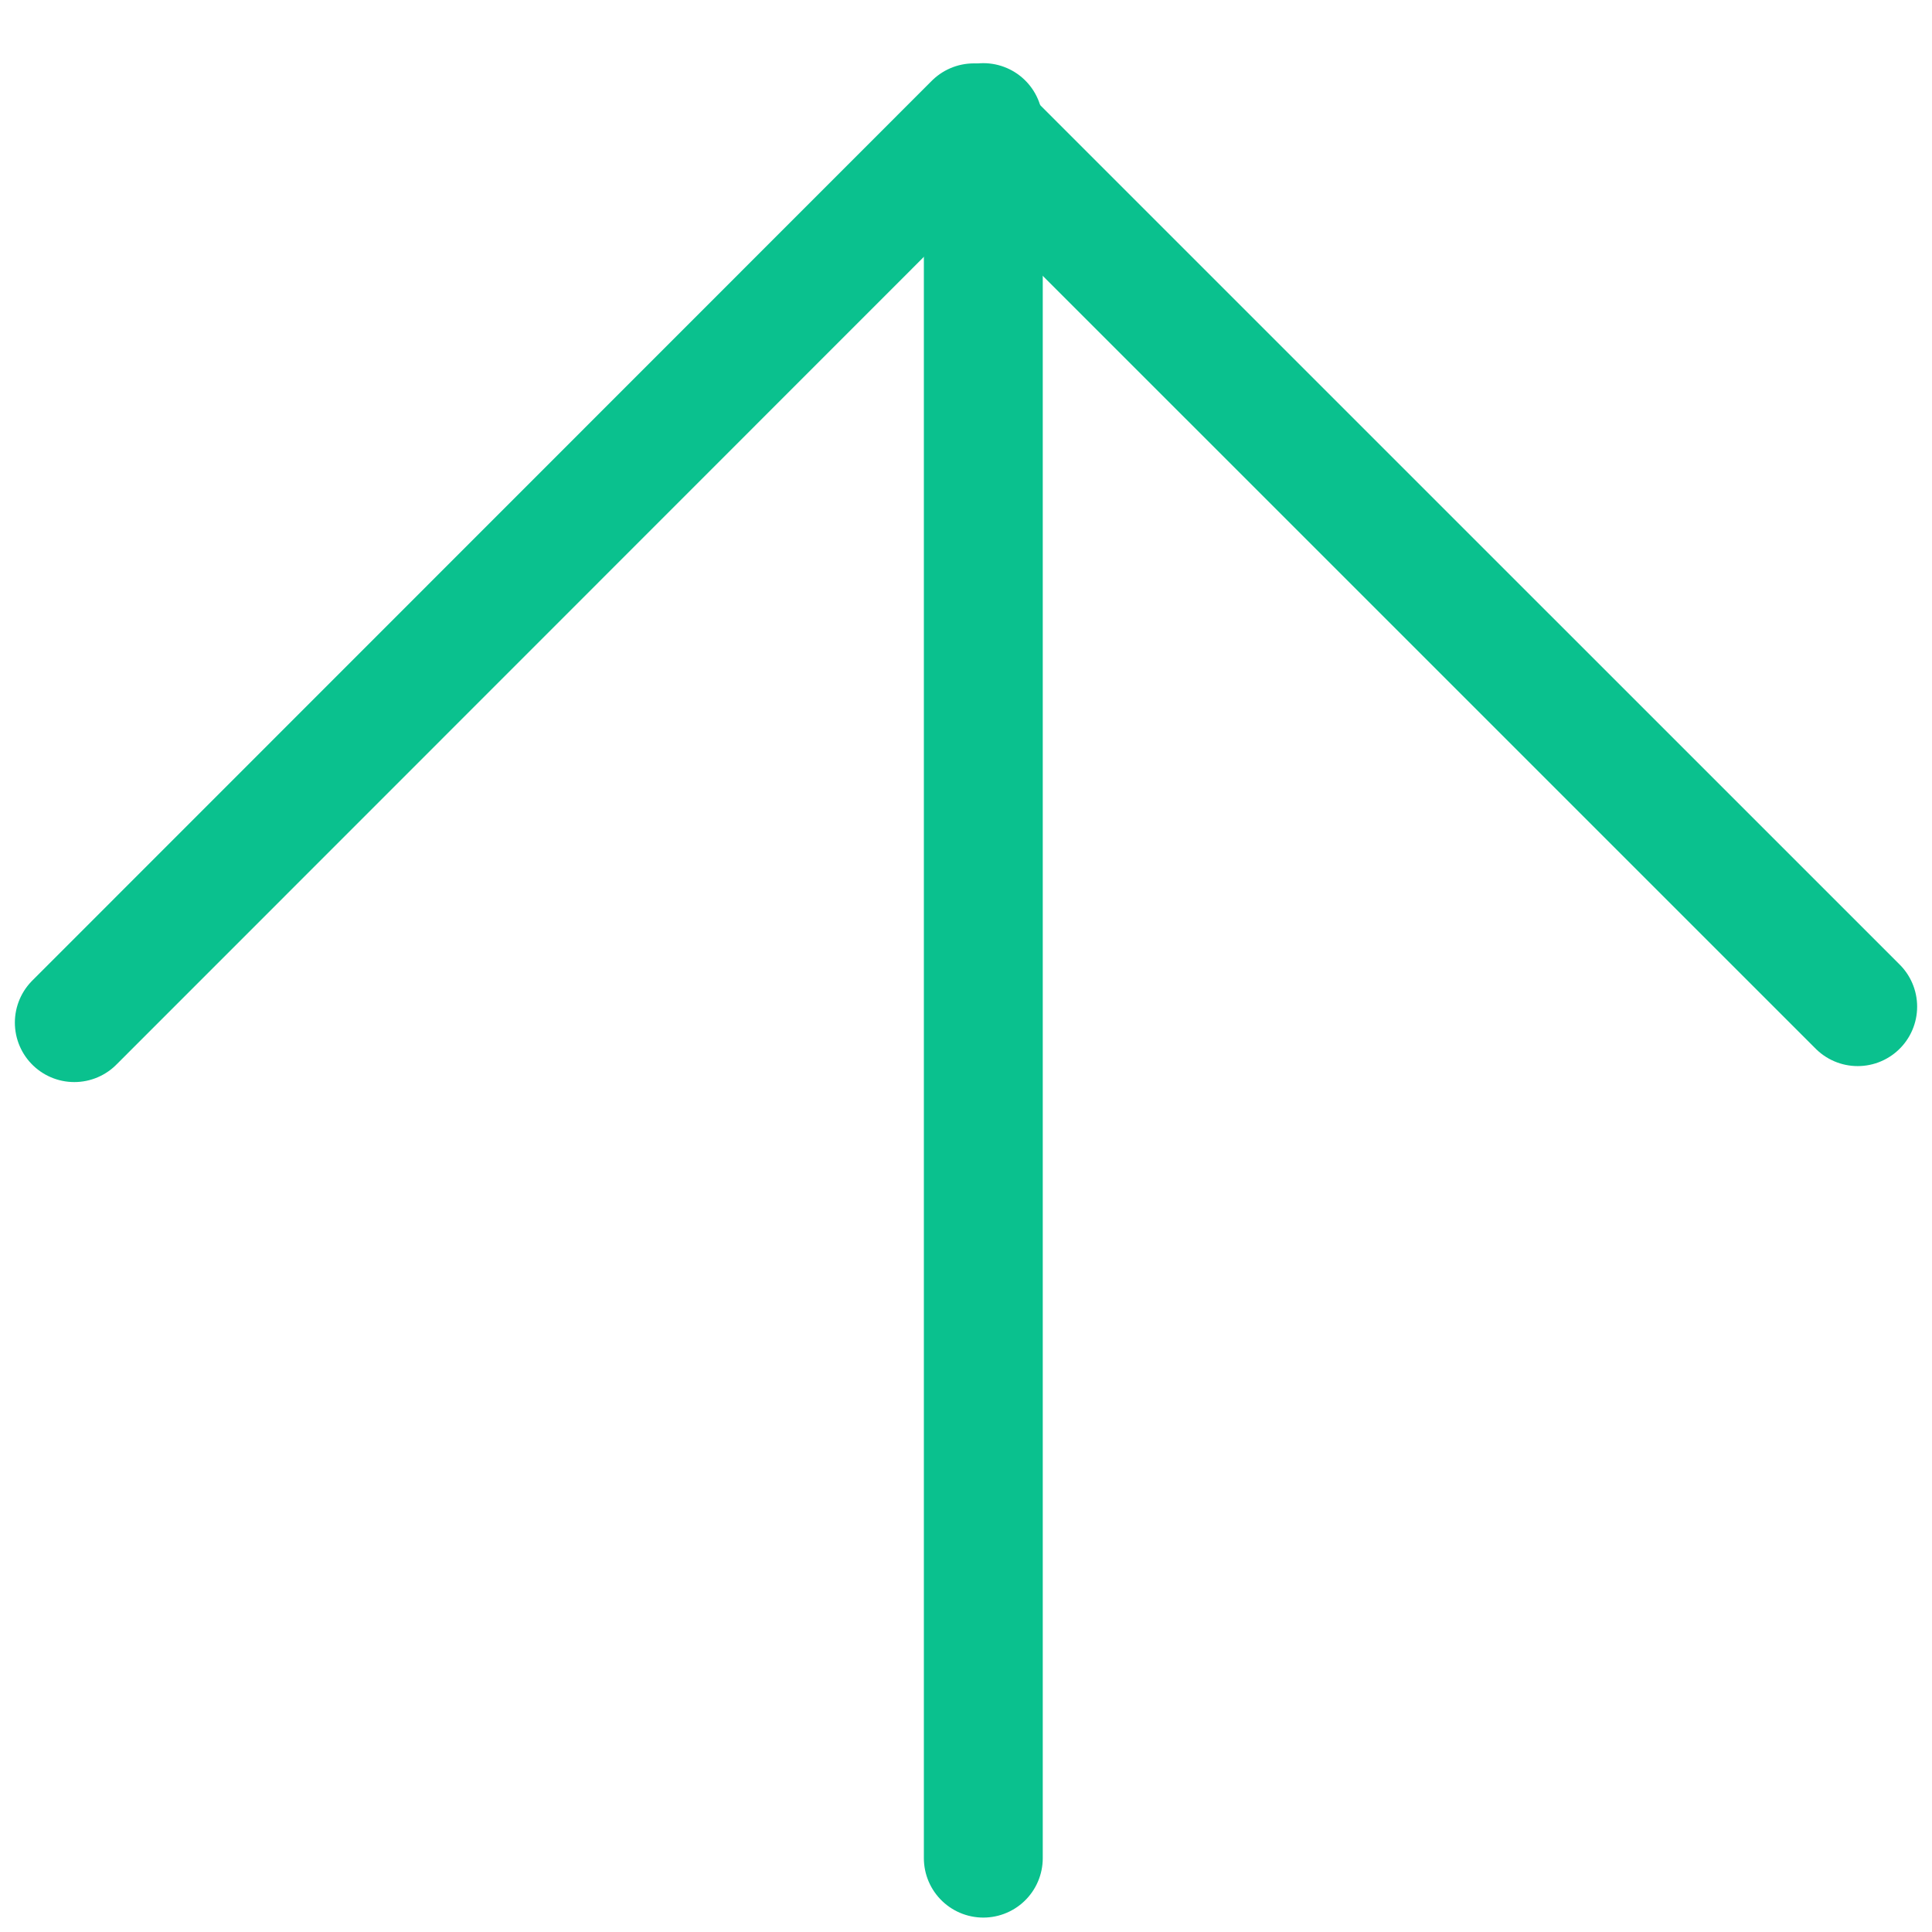 <svg width="26" height="26" viewBox="0 0 26 26" fill="none" xmlns="http://www.w3.org/2000/svg">
<path d="M25 13.547L13.105 1.653L1 13.762" stroke="#0AC18E" stroke-width="1.6" stroke-miterlimit="10" stroke-linecap="round" stroke-linejoin="round"/>
<path d="M13.233 1.65L13.233 25.006" stroke="#0AC18E" stroke-width="1.6" stroke-miterlimit="10" stroke-linecap="round" stroke-linejoin="round"/>
</svg>
